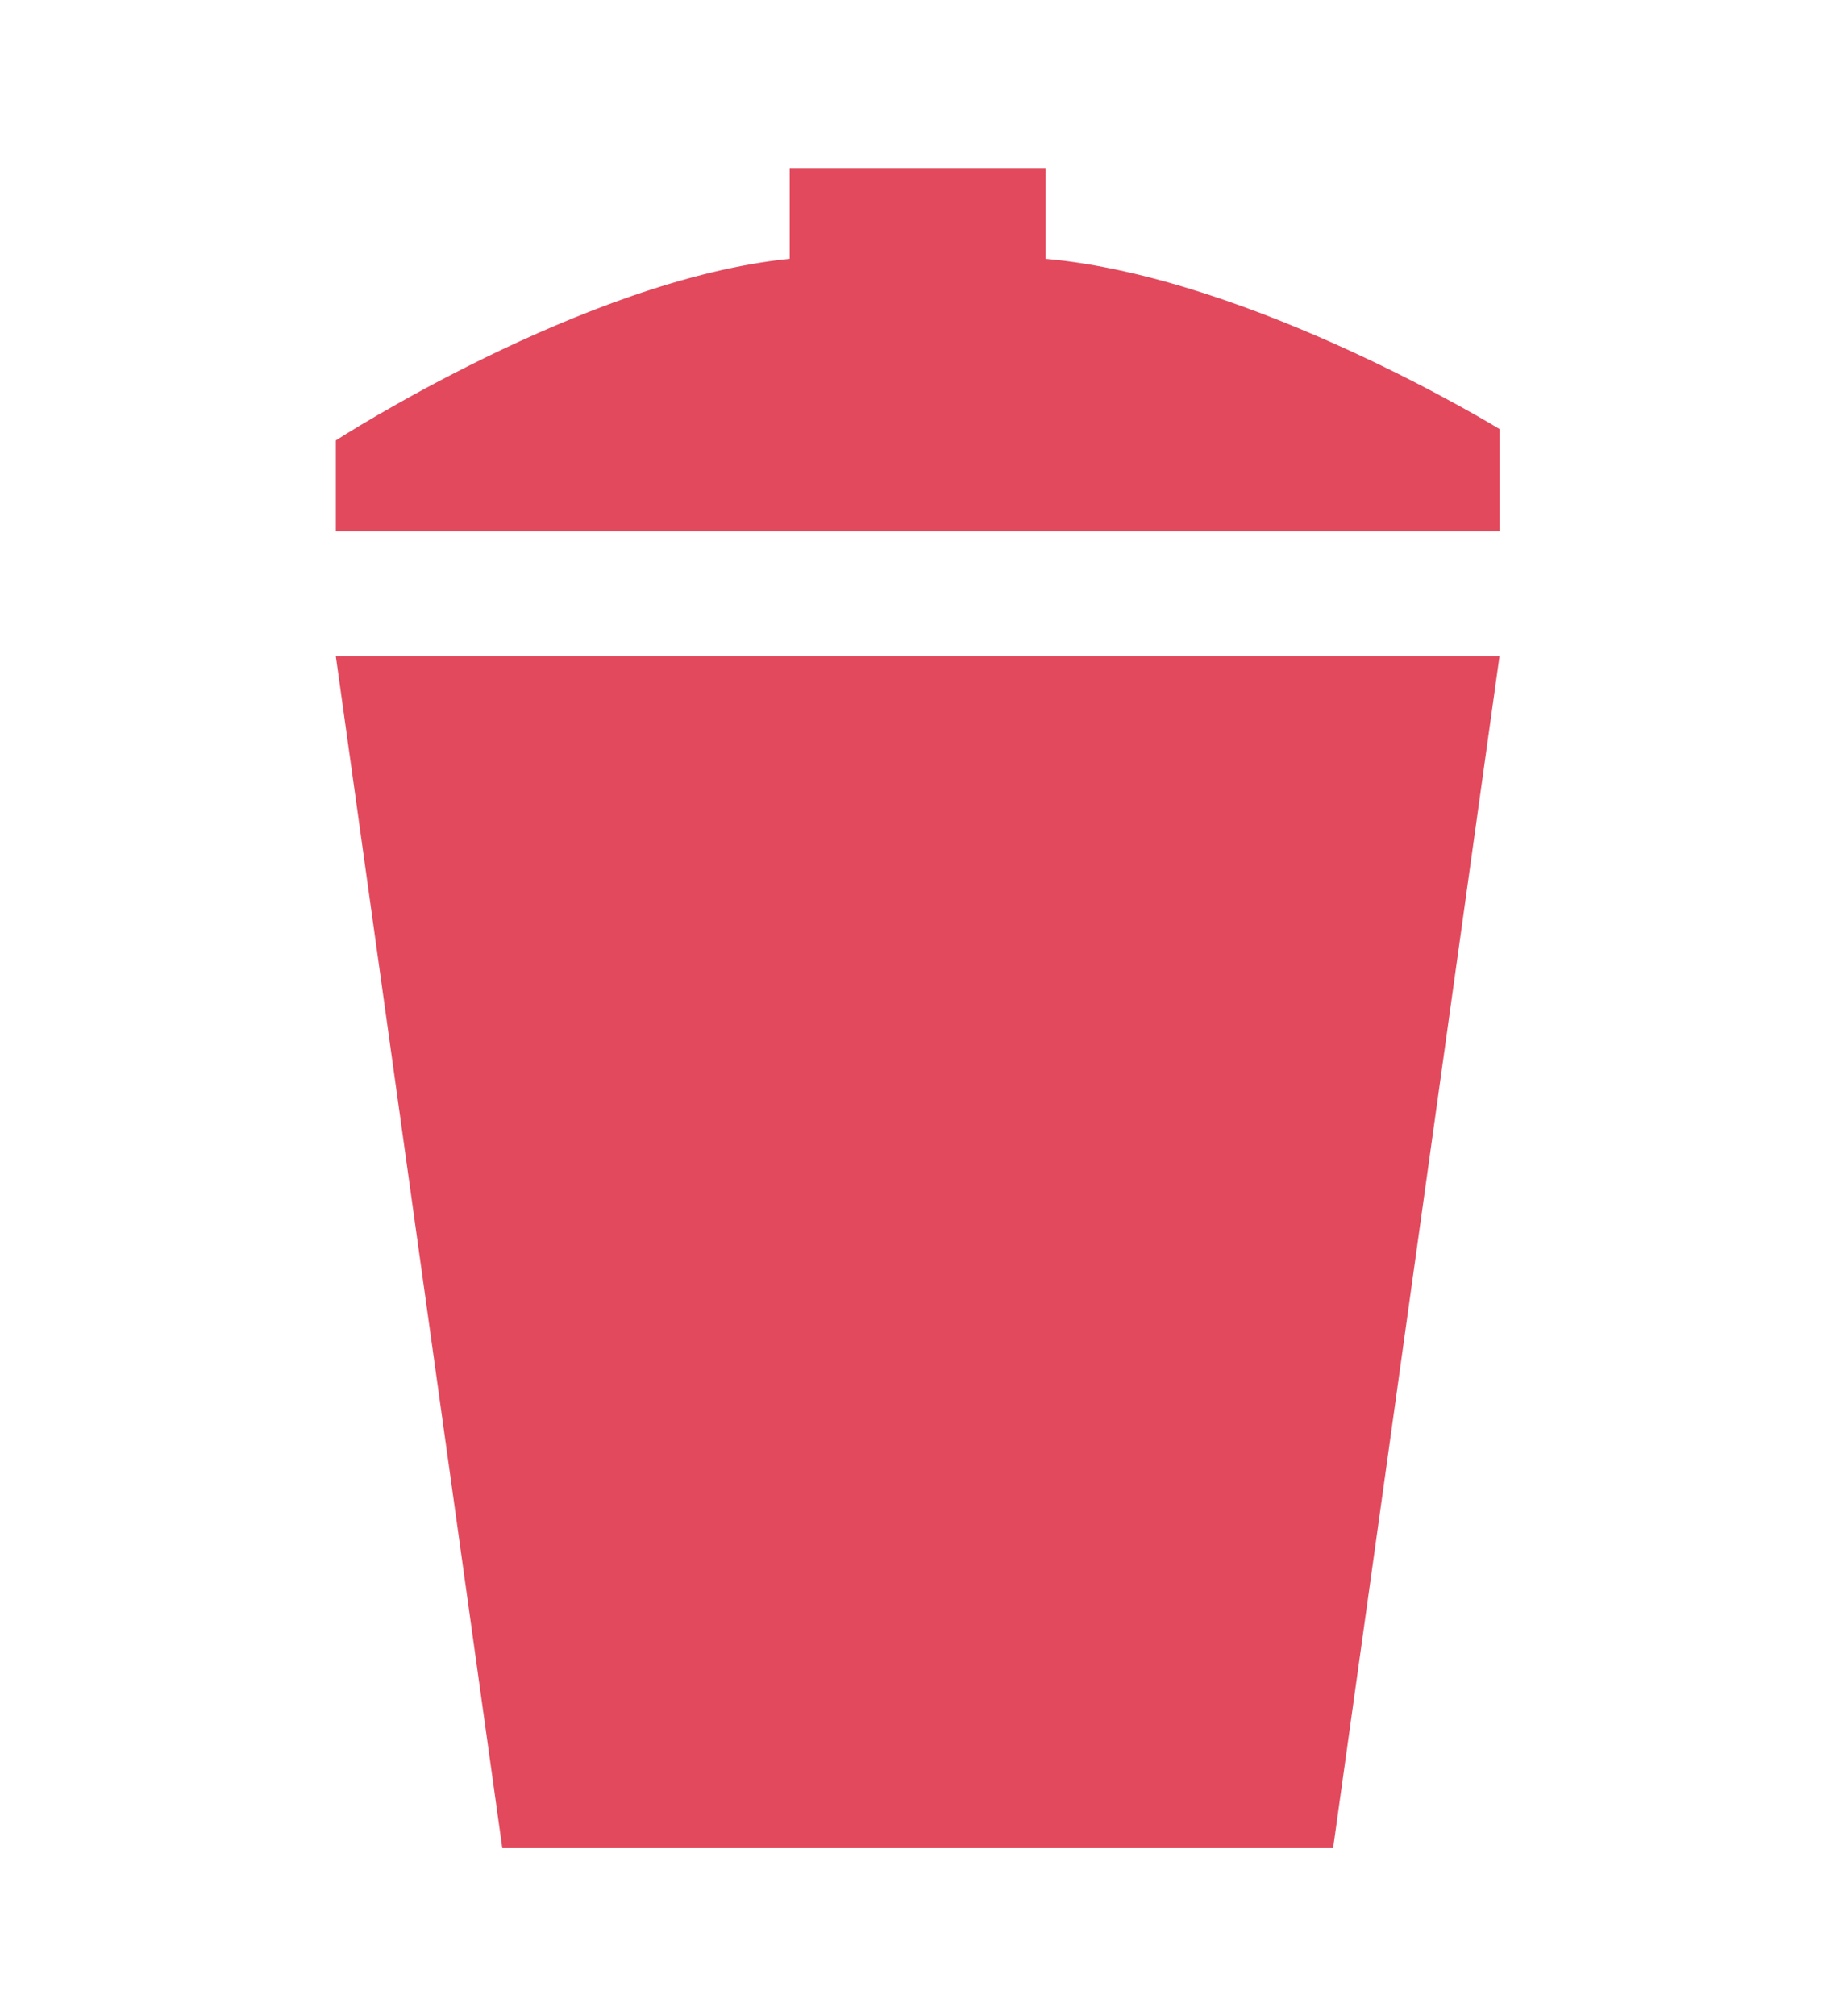 <svg width="22" height="24" viewBox="0 0 22 24" fill="none" xmlns="http://www.w3.org/2000/svg">
<path d="M4 7.811H17.861L15.879 22H5.983L4 7.811Z" fill="#E2495D"/>
<path d="M17.862 6.324H4V5.243C4 5.243 6.967 3.324 9.406 3.081V2H12.455V3.081C14.913 3.298 17.862 5.108 17.862 5.108V6.324Z" fill="#E2495D"/>
</svg>
